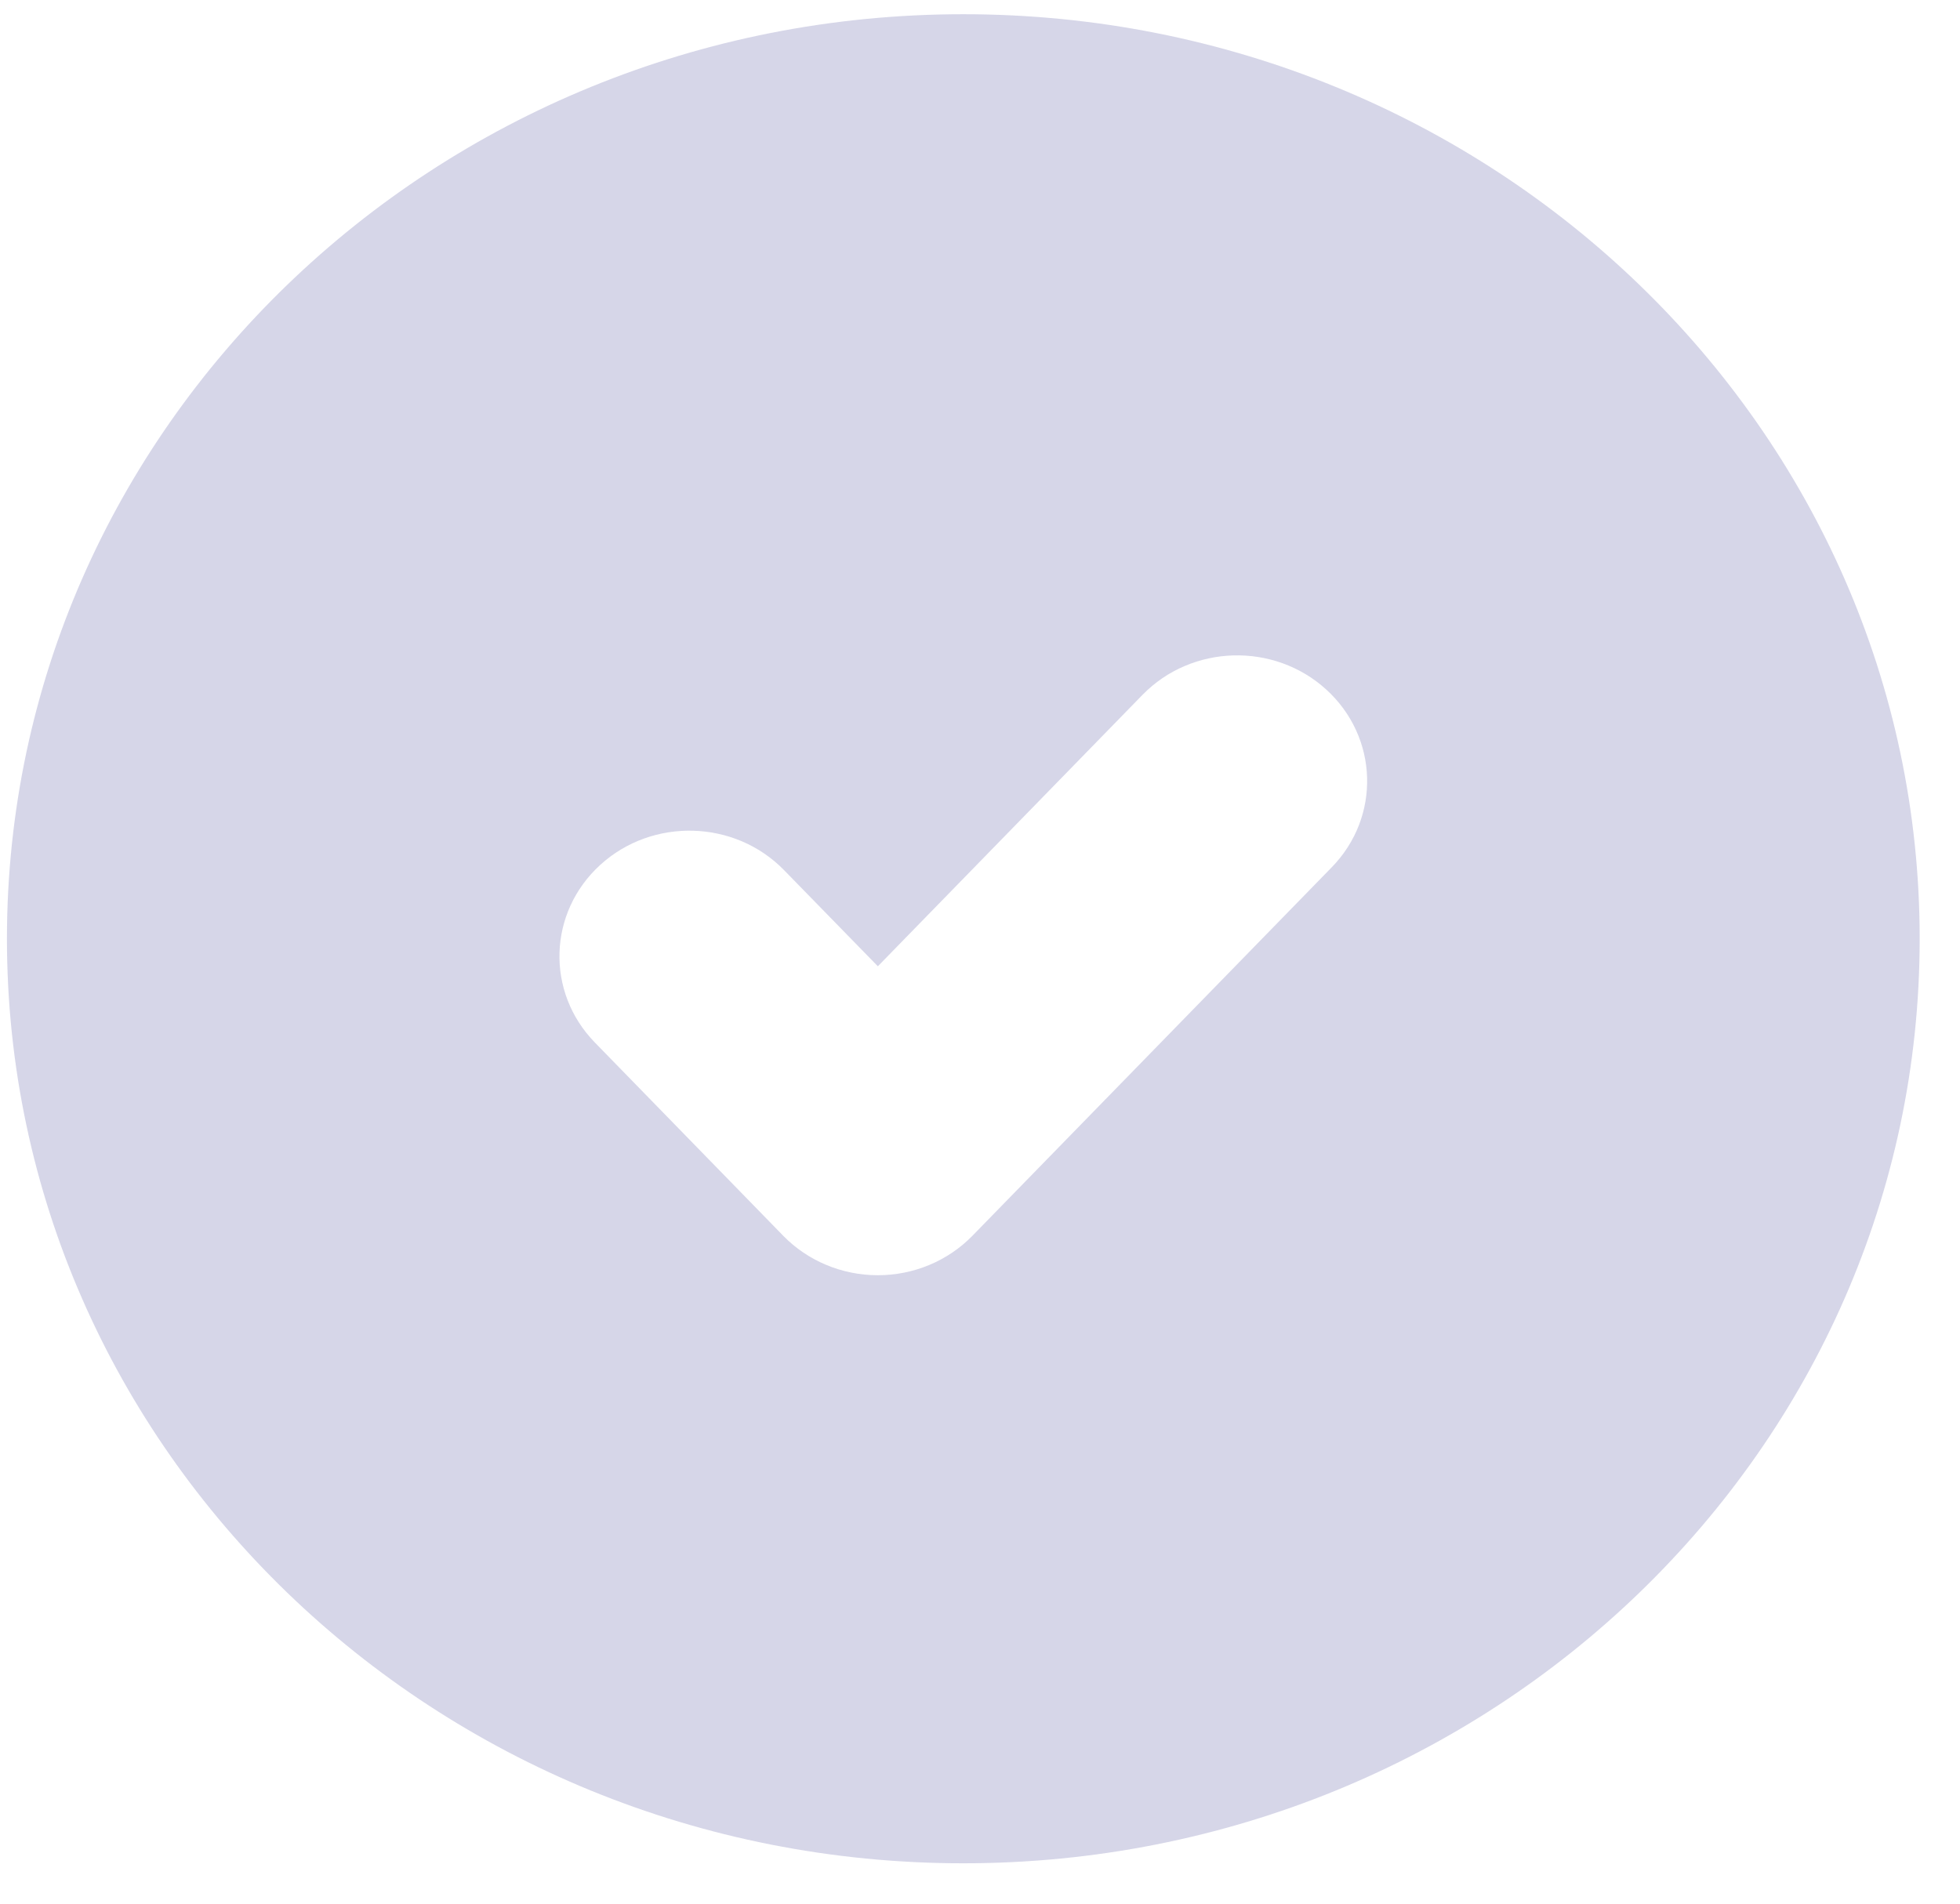 <svg width="35" height="34" viewBox="0 0 35 34" fill="none" xmlns="http://www.w3.org/2000/svg">
<path fill-rule="evenodd" clip-rule="evenodd" d="M17.202 33.279C26.634 33.279 34.28 25.886 34.28 16.766C34.28 7.647 26.634 0.254 17.202 0.254C7.77 0.254 0.124 7.647 0.124 16.766C0.124 25.886 7.77 33.279 17.202 33.279ZM23.781 15.49C24.661 14.588 24.617 13.167 23.684 12.316C22.751 11.466 21.282 11.508 20.402 12.41L15.676 17.258L14.001 15.541C13.122 14.639 11.652 14.597 10.719 15.447C9.786 16.298 9.743 17.718 10.623 18.62L13.986 22.071C14.425 22.521 15.036 22.776 15.676 22.776C16.315 22.776 16.926 22.521 17.365 22.071L23.781 15.49Z" fill="#D6D6E8"/>
</svg>

